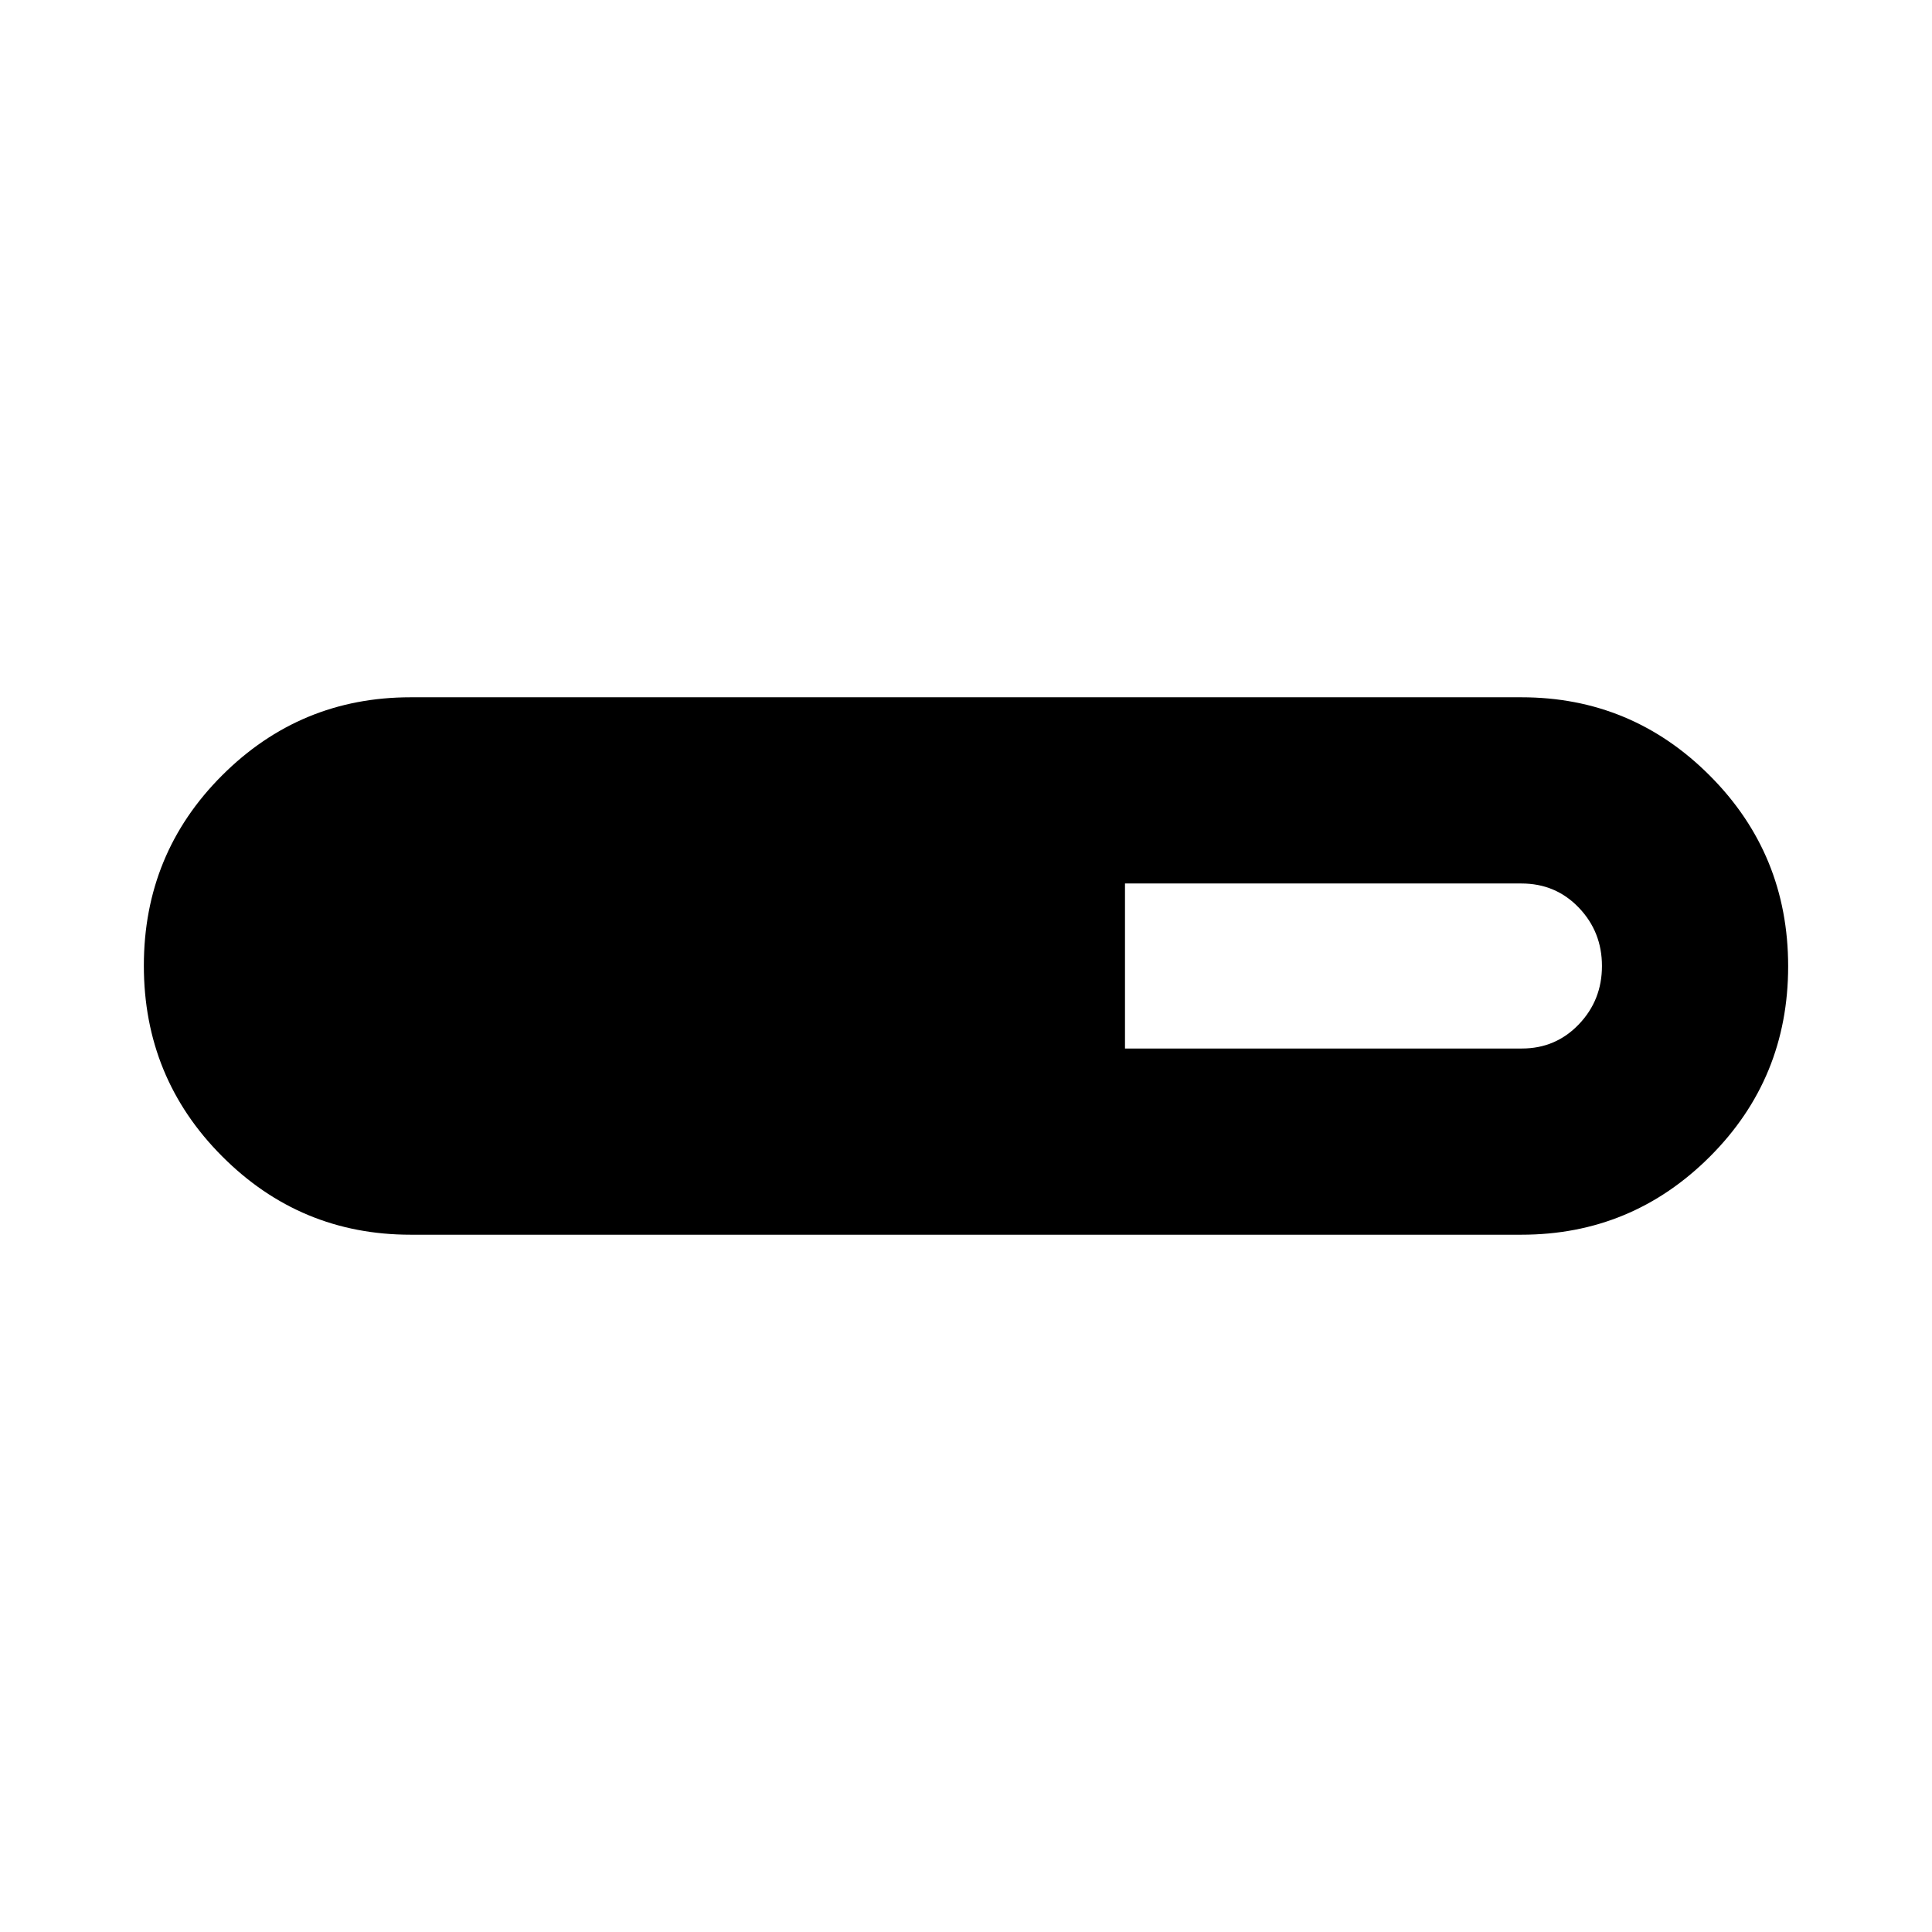 <svg xmlns="http://www.w3.org/2000/svg" height="24" viewBox="0 -960 960 960" width="24"><path d="M204-346.48q-54.8 0-93.66-38.99-38.86-38.98-38.86-94.68 0-55.7 38.86-94.54 38.86-38.83 93.66-38.83h552q54.8 0 93.66 38.99 38.86 38.98 38.86 94.68 0 55.7-38.86 94.54-38.86 38.83-93.66 38.83H204ZM559-439h197.24q16.76 0 28.26-12t11.5-29q0-17-11.5-29T756-521H559v82Z"/></svg>